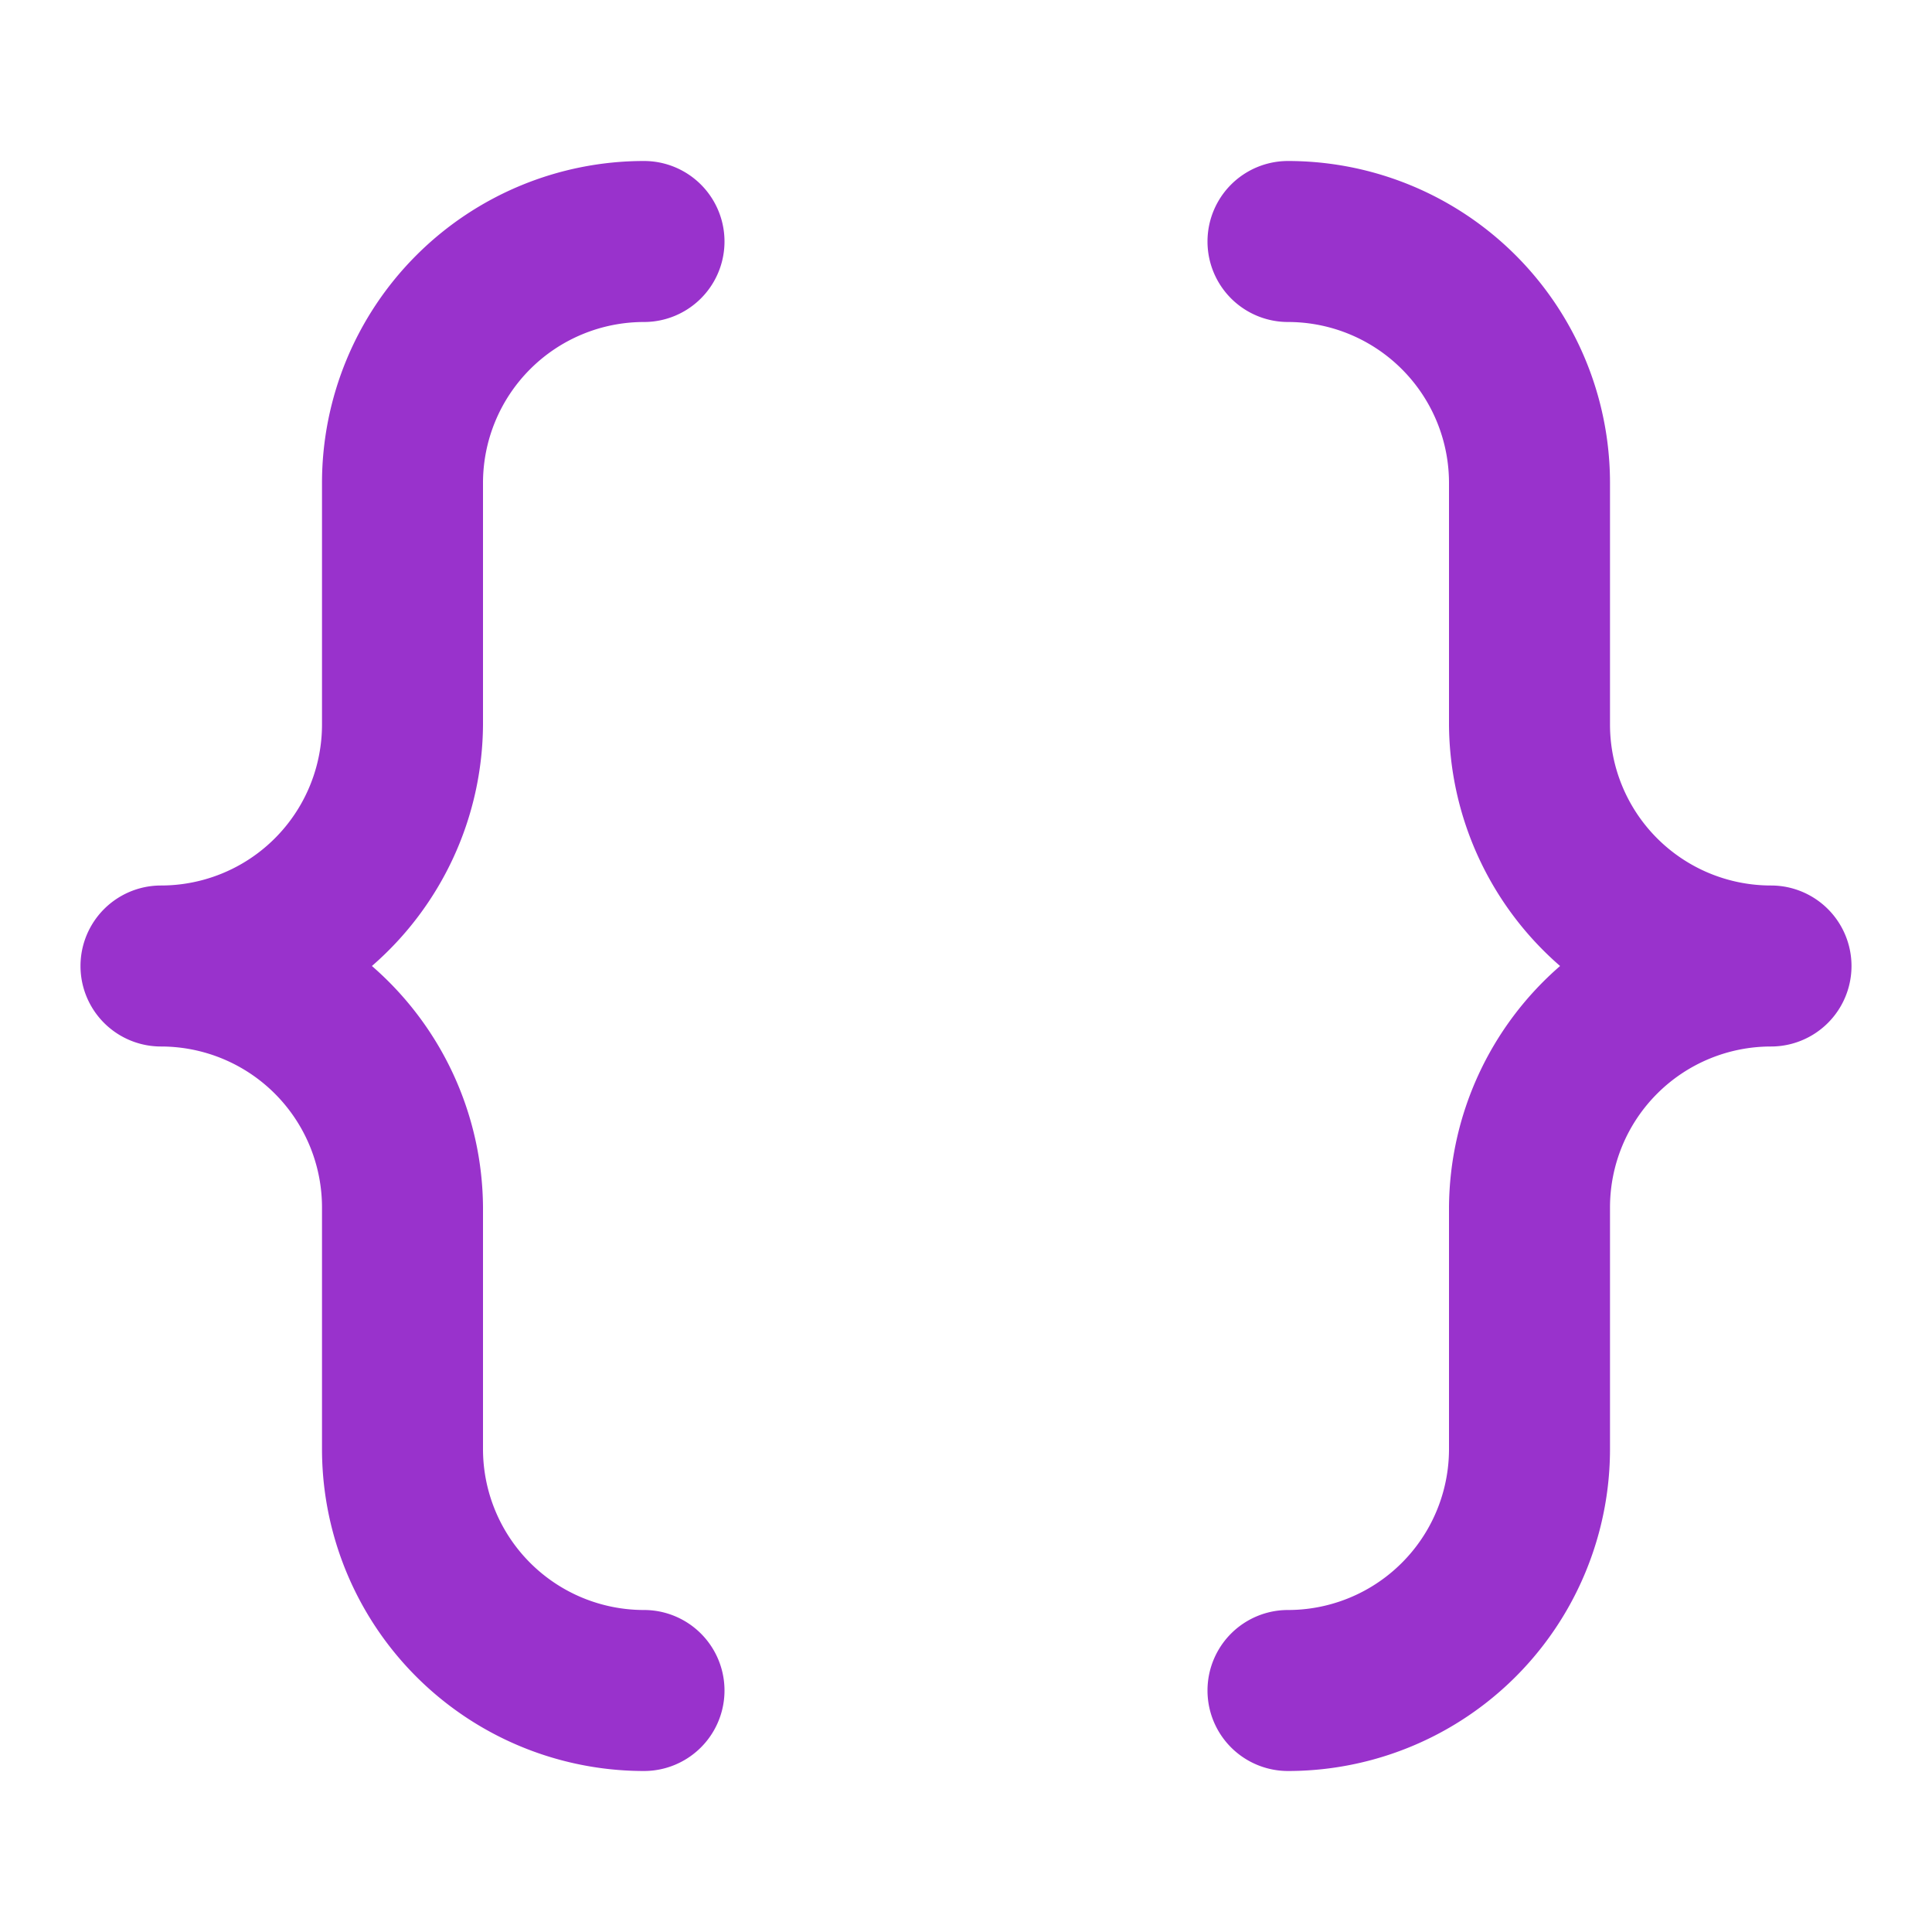 <svg data-name="Layer 1" viewBox="0 0 24 24" xmlns="http://www.w3.org/2000/svg"><path d="M6 6a2 2 0 0 1 2-2 1 1 0 0 0 0-2 4 4 0 0 0-4 4v3a2 2 0 0 1-2 2 1 1 0 0 0 0 2 2 2 0 0 1 2 2v3a4 4 0 0 0 4 4 1 1 0 0 0 0-2 2 2 0 0 1-2-2v-3a4 4 0 0 0-1.38-3A4 4 0 0 0 6 9Zm16 5a2 2 0 0 1-2-2V6a4 4 0 0 0-4-4 1 1 0 0 0 0 2 2 2 0 0 1 2 2v3a4 4 0 0 0 1.38 3A4 4 0 0 0 18 15v3a2 2 0 0 1-2 2 1 1 0 0 0 0 2 4 4 0 0 0 4-4v-3a2 2 0 0 1 2-2 1 1 0 0 0 0-2Z" fill="#9932cc" class="fill-6563ff"></path></svg>